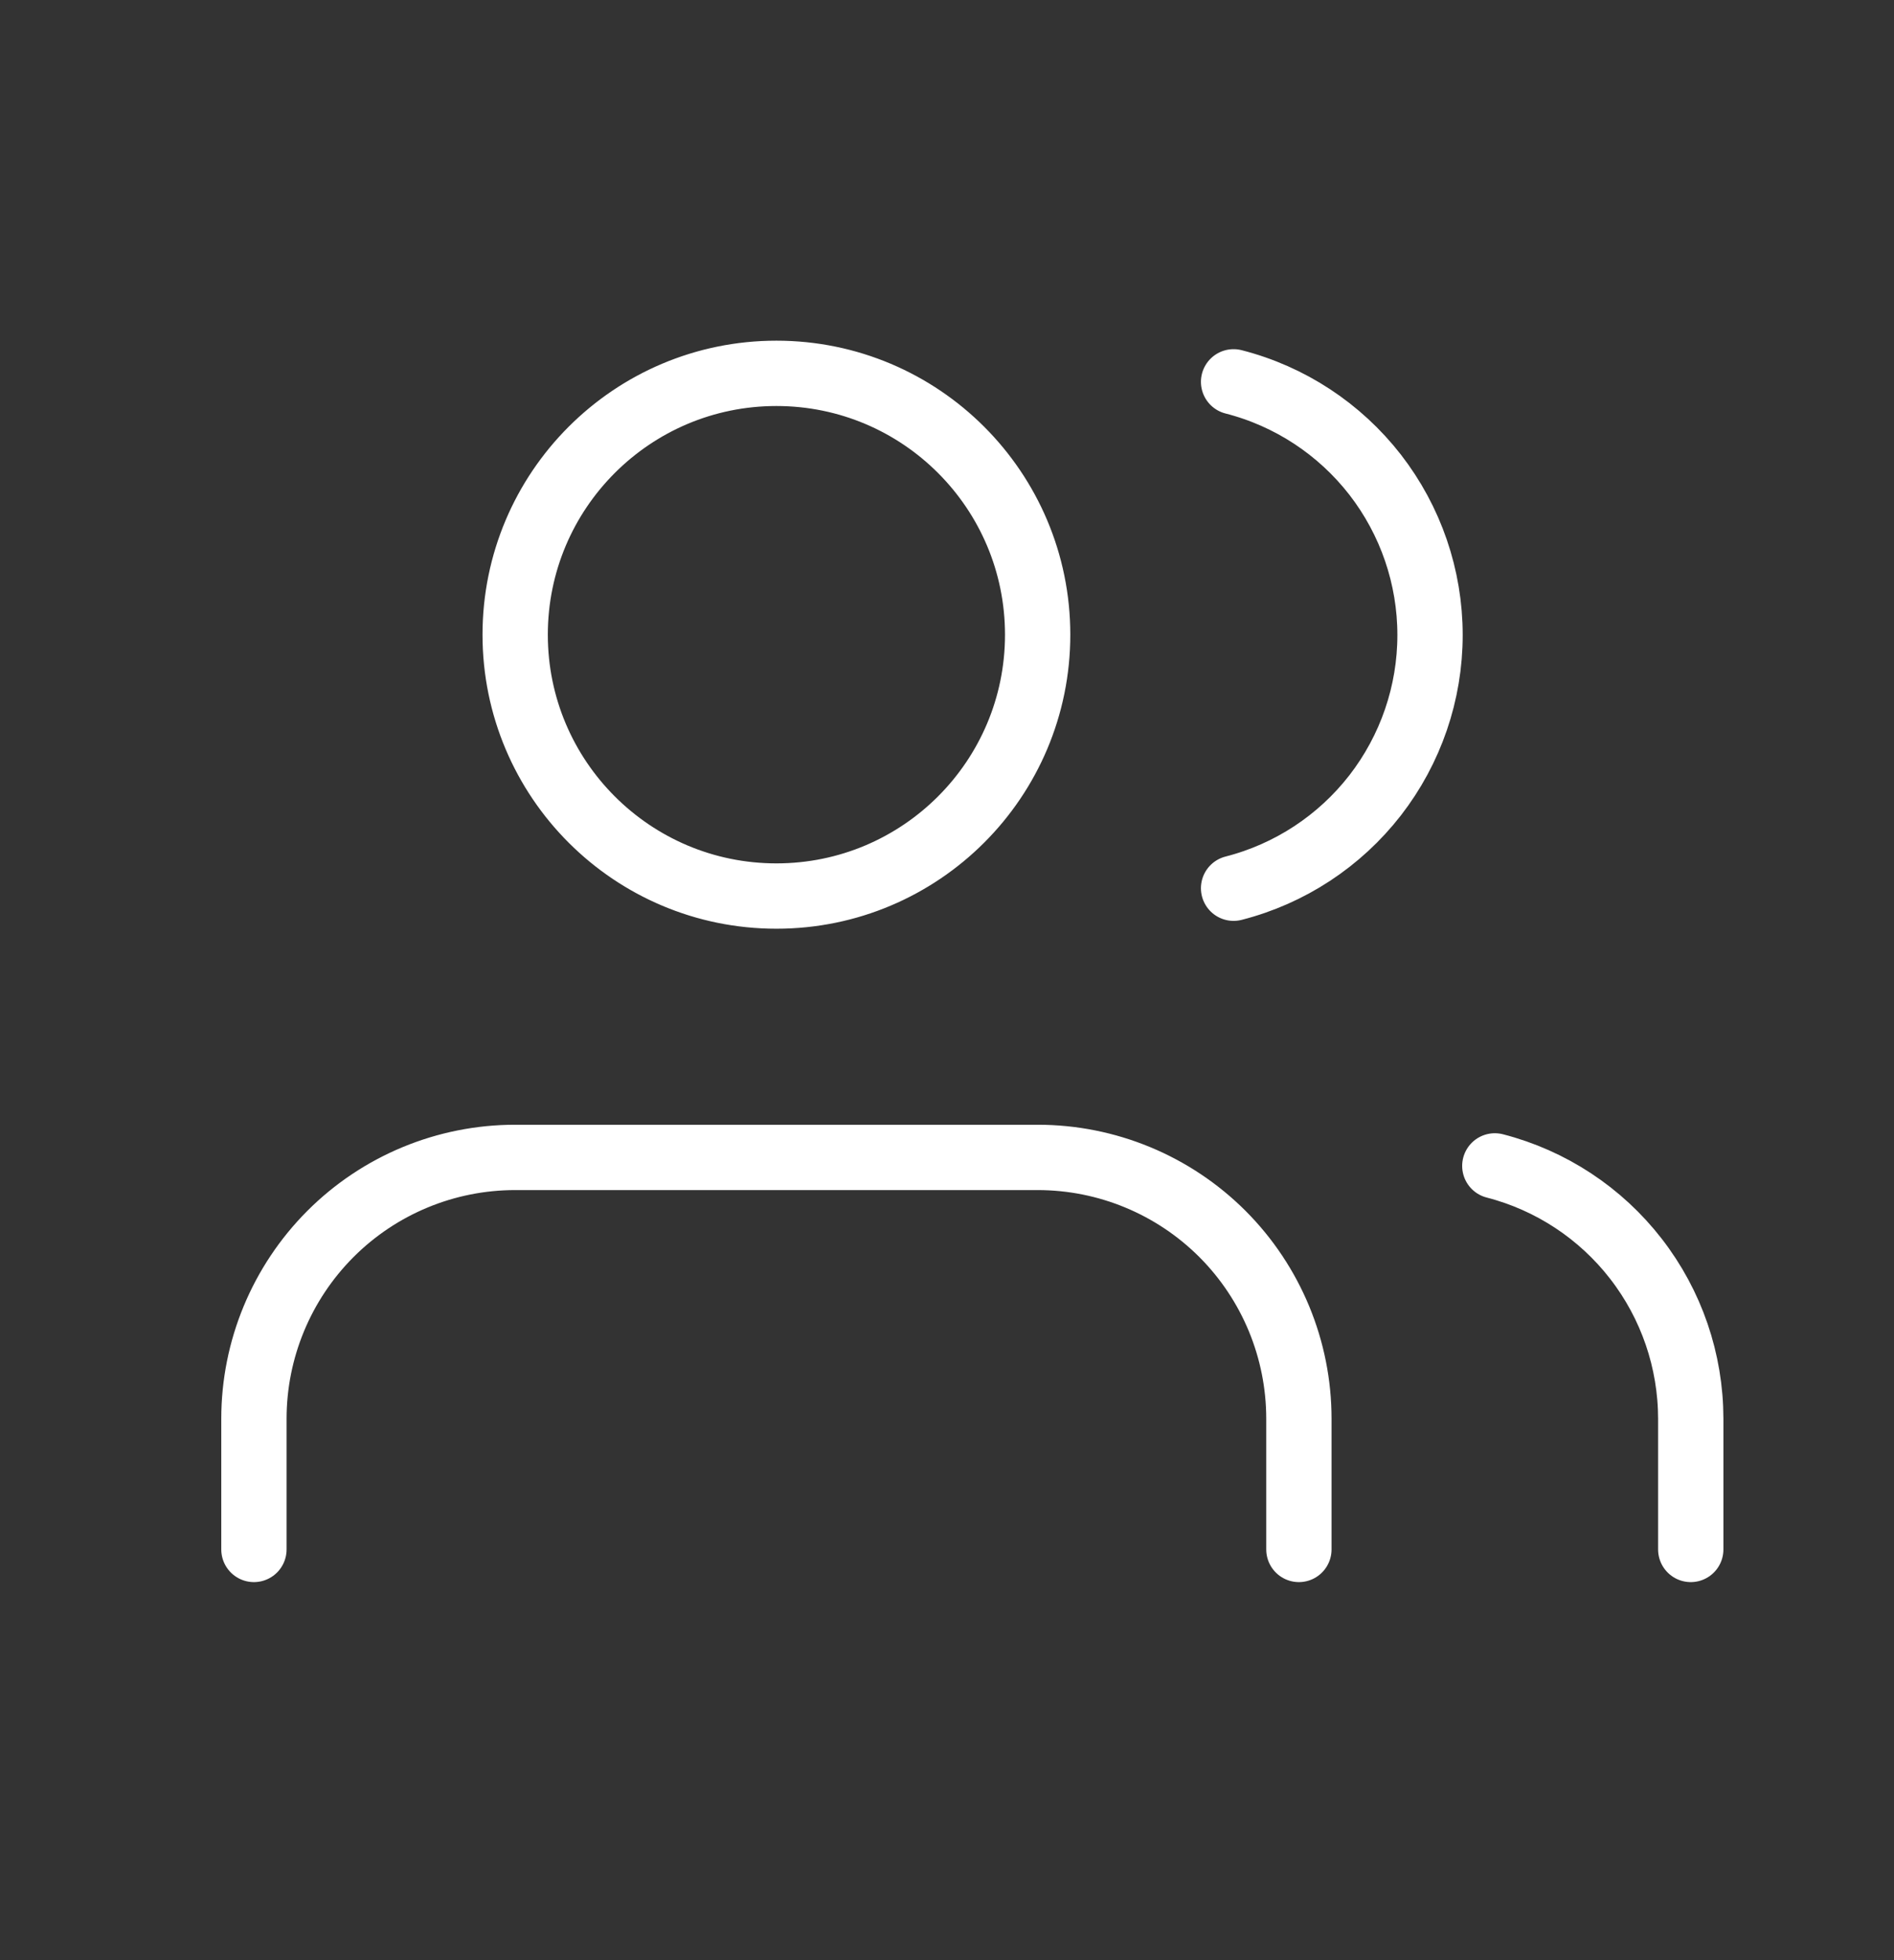 <svg width="29" height="30" viewBox="0 0 29 30" fill="none" xmlns="http://www.w3.org/2000/svg">
<rect x="0" y="0" width="29" height="30" fill="#333333" stroke="none"/>
<path d="M19.888 23.714V21.714C19.888 20.653 19.467 19.636 18.717 18.885C17.966 18.135 16.949 17.714 15.888 17.714H7.888C6.827 17.714 5.81 18.135 5.06 18.885C4.31 19.636 3.888 20.653 3.888 21.714V23.714M25.888 23.714V21.714C25.887 20.828 25.593 19.967 25.049 19.266C24.507 18.566 23.746 18.065 22.888 17.844M18.888 5.844C19.749 6.064 20.511 6.565 21.056 7.266C21.6 7.968 21.896 8.831 21.896 9.719C21.896 10.607 21.6 11.47 21.056 12.172C20.511 12.873 19.749 13.374 18.888 13.594M15.888 9.714C15.888 11.923 14.097 13.714 11.888 13.714C9.679 13.714 7.888 11.923 7.888 9.714C7.888 7.505 9.679 5.714 11.888 5.714C14.097 5.714 15.888 7.505 15.888 9.714Z" stroke="white" stroke-linecap="round" stroke-linejoin="round"/>
</svg>
